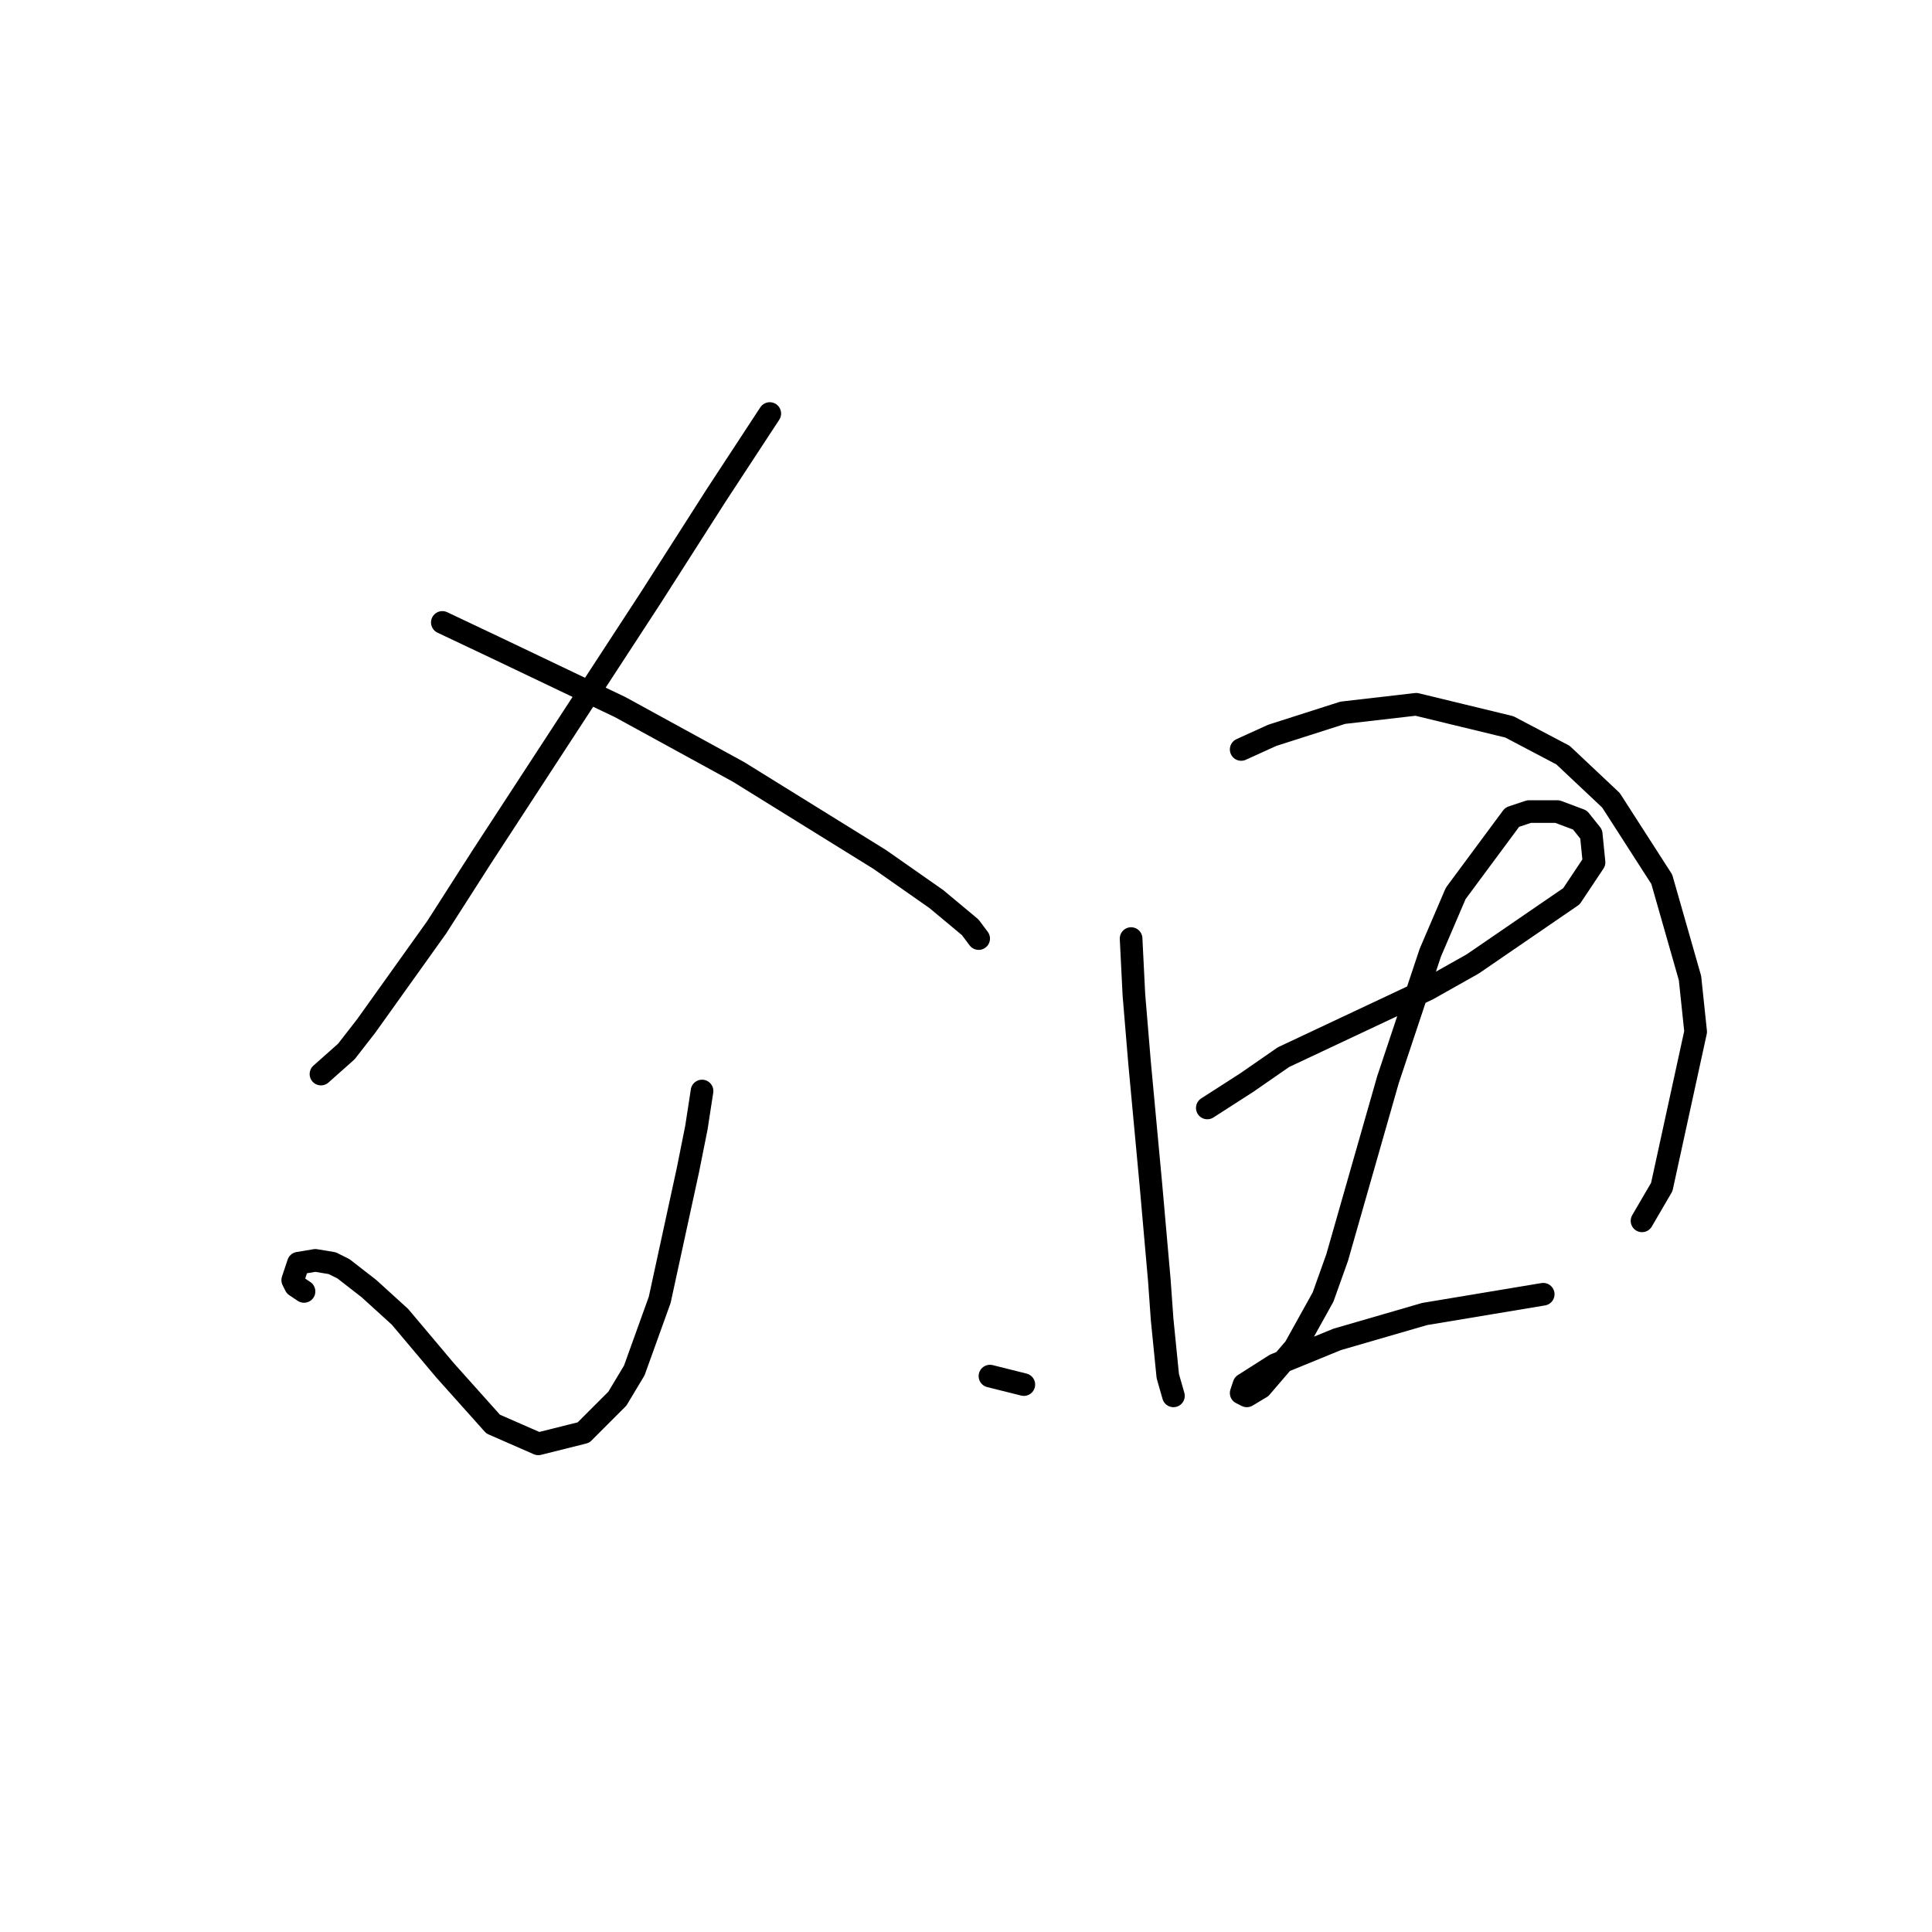<?xml version="1.0" standalone="no"?>
    <svg width="256" height="256" xmlns="http://www.w3.org/2000/svg" version="1.1">
    <polyline stroke="black" stroke-width="3" stroke-linecap="round" fill="transparent" stroke-linejoin="round" points="102 54.796 94.893 65.643 86.291 79.108 63.849 113.519 57.864 122.87 48.513 135.961 45.895 139.327 42.529 142.32 42.529 142.32 " />
        <polyline stroke="black" stroke-width="3" stroke-linecap="round" fill="transparent" stroke-linejoin="round" points="58.612 82.475 65.719 85.841 82.176 93.696 97.885 102.298 116.587 113.893 124.068 119.13 128.556 122.87 129.678 124.366 129.678 124.366 " />
        <polyline stroke="black" stroke-width="3" stroke-linecap="round" fill="transparent" stroke-linejoin="round" points="93.023 144.564 92.275 149.426 91.153 155.037 87.413 172.242 84.046 181.593 81.802 185.333 77.314 189.822 71.329 191.318 65.345 188.699 58.986 181.593 53.002 174.486 48.888 170.746 45.521 168.128 44.025 167.38 41.781 167.006 39.537 167.38 38.789 169.624 39.163 170.372 40.285 171.12 40.285 171.12 " />
        <polyline stroke="black" stroke-width="3" stroke-linecap="round" fill="transparent" stroke-linejoin="round" points="131.174 182.341 135.663 183.463 135.663 183.463 " />
        <polyline stroke="black" stroke-width="3" stroke-linecap="round" fill="transparent" stroke-linejoin="round" points="149.876 124.366 150.25 131.847 150.998 140.823 152.494 156.907 153.616 169.624 153.99 174.86 154.738 182.341 155.486 184.959 155.486 184.959 " />
        <polyline stroke="black" stroke-width="3" stroke-linecap="round" fill="transparent" stroke-linejoin="round" points="164.463 99.306 168.577 97.436 177.928 94.444 187.653 93.322 199.996 96.314 207.103 100.054 213.461 106.039 220.194 116.511 223.934 129.603 224.682 136.709 220.194 157.281 217.575 161.769 217.575 161.769 " />
        <polyline stroke="black" stroke-width="3" stroke-linecap="round" fill="transparent" stroke-linejoin="round" points="159.975 146.808 165.211 143.442 170.073 140.075 182.791 134.091 189.149 131.099 195.133 127.732 208.225 118.756 211.217 114.267 210.843 110.527 209.347 108.657 206.354 107.535 202.614 107.535 200.37 108.283 192.889 118.382 189.523 126.236 183.913 143.068 177.18 166.632 175.31 171.868 171.57 178.601 167.081 183.837 165.211 184.959 164.463 184.585 164.837 183.463 168.951 180.845 177.18 177.478 188.775 174.112 204.484 171.494 204.484 171.494 " />
        </svg>